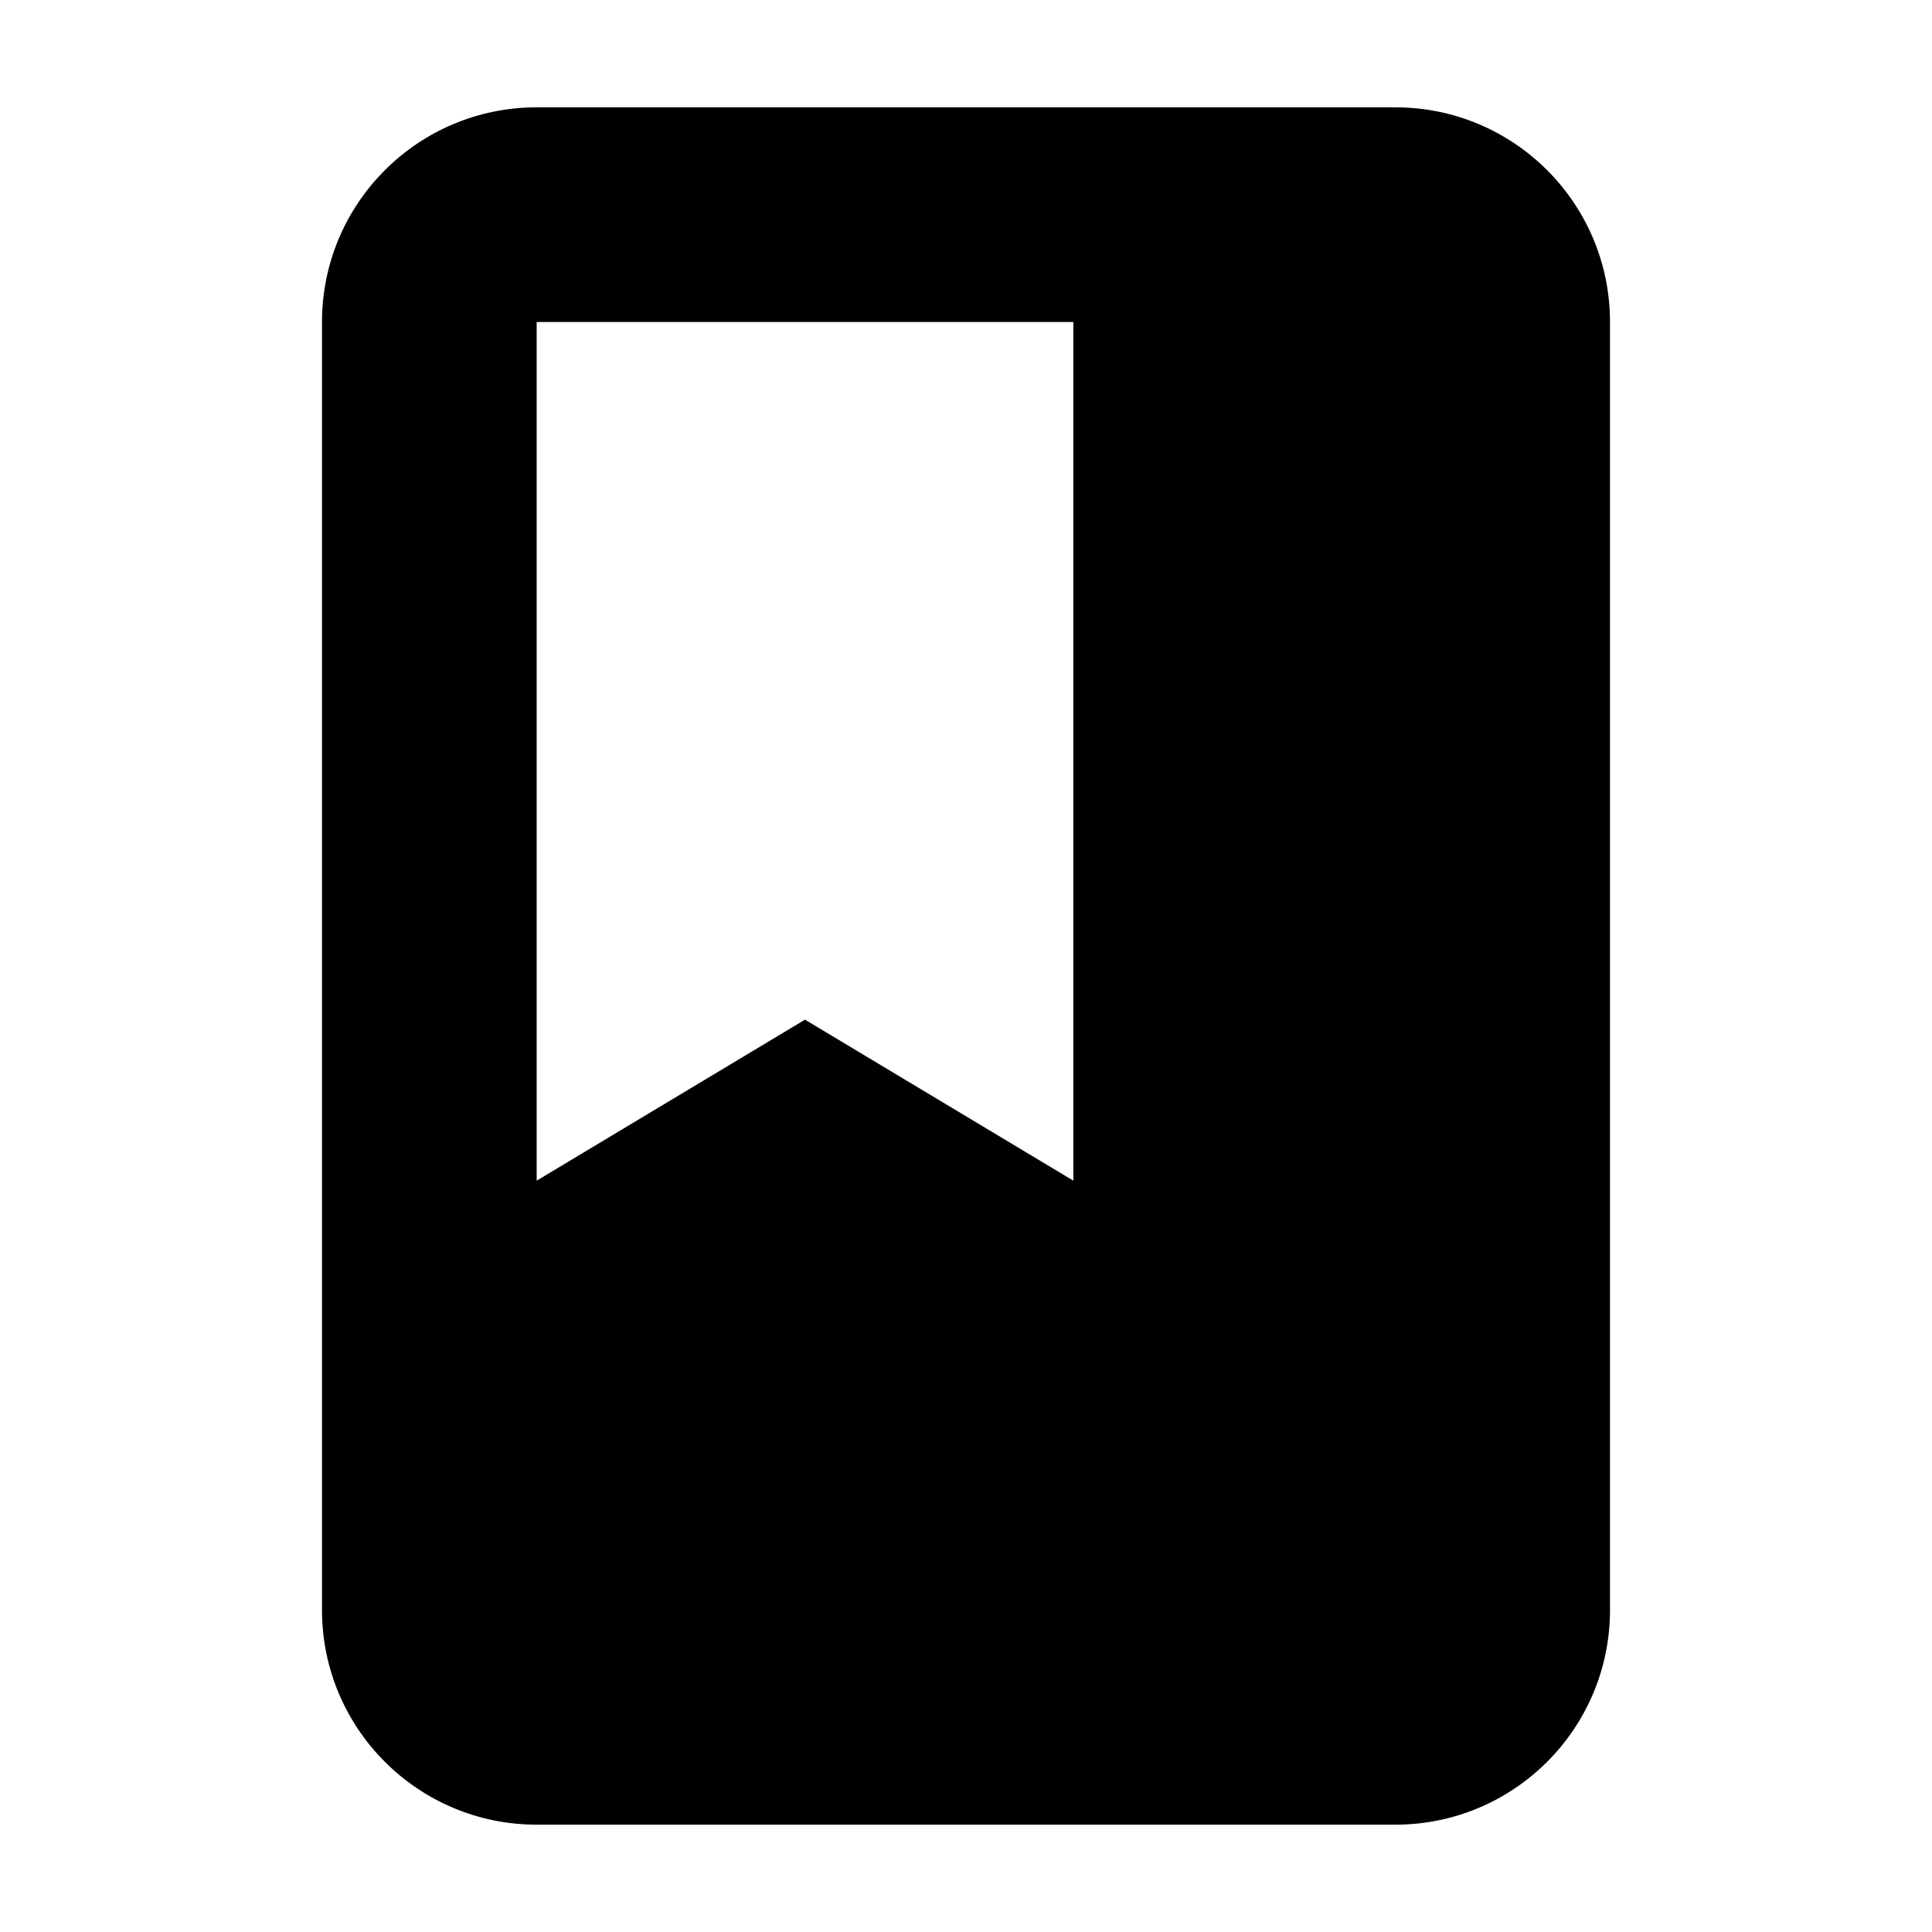 <?xml version="1.0" encoding="UTF-8"?>
<svg width="18px" height="18px" viewBox="0 0 18 18" version="1.1" xmlns="http://www.w3.org/2000/svg" xmlns:xlink="http://www.w3.org/1999/xlink">
    <!-- Generator: Sketch 48.2 (47327) - http://www.bohemiancoding.com/sketch -->
    <title>Book</title>
    <desc>Created with Sketch.</desc>
    <defs></defs>
    <g id="Icons" stroke="none" stroke-width="1" fill="none" fill-rule="evenodd">
        <g id="Book" fill="#000000">
            <path d="M5,1 L13,1 C14.105,1 15,1.895 15,3 L15,15 C15,16.105 14.105,17 13,17 L5,17 C3.895,17 3,16.105 3,15 L3,3 C3,1.895 3.895,1 5,1 Z M5,3 L5,11 L7.5,9.5 L10,11 L10,3 L5,3 Z" id="Combined-Shape"></path>
        </g>
    </g>
</svg>